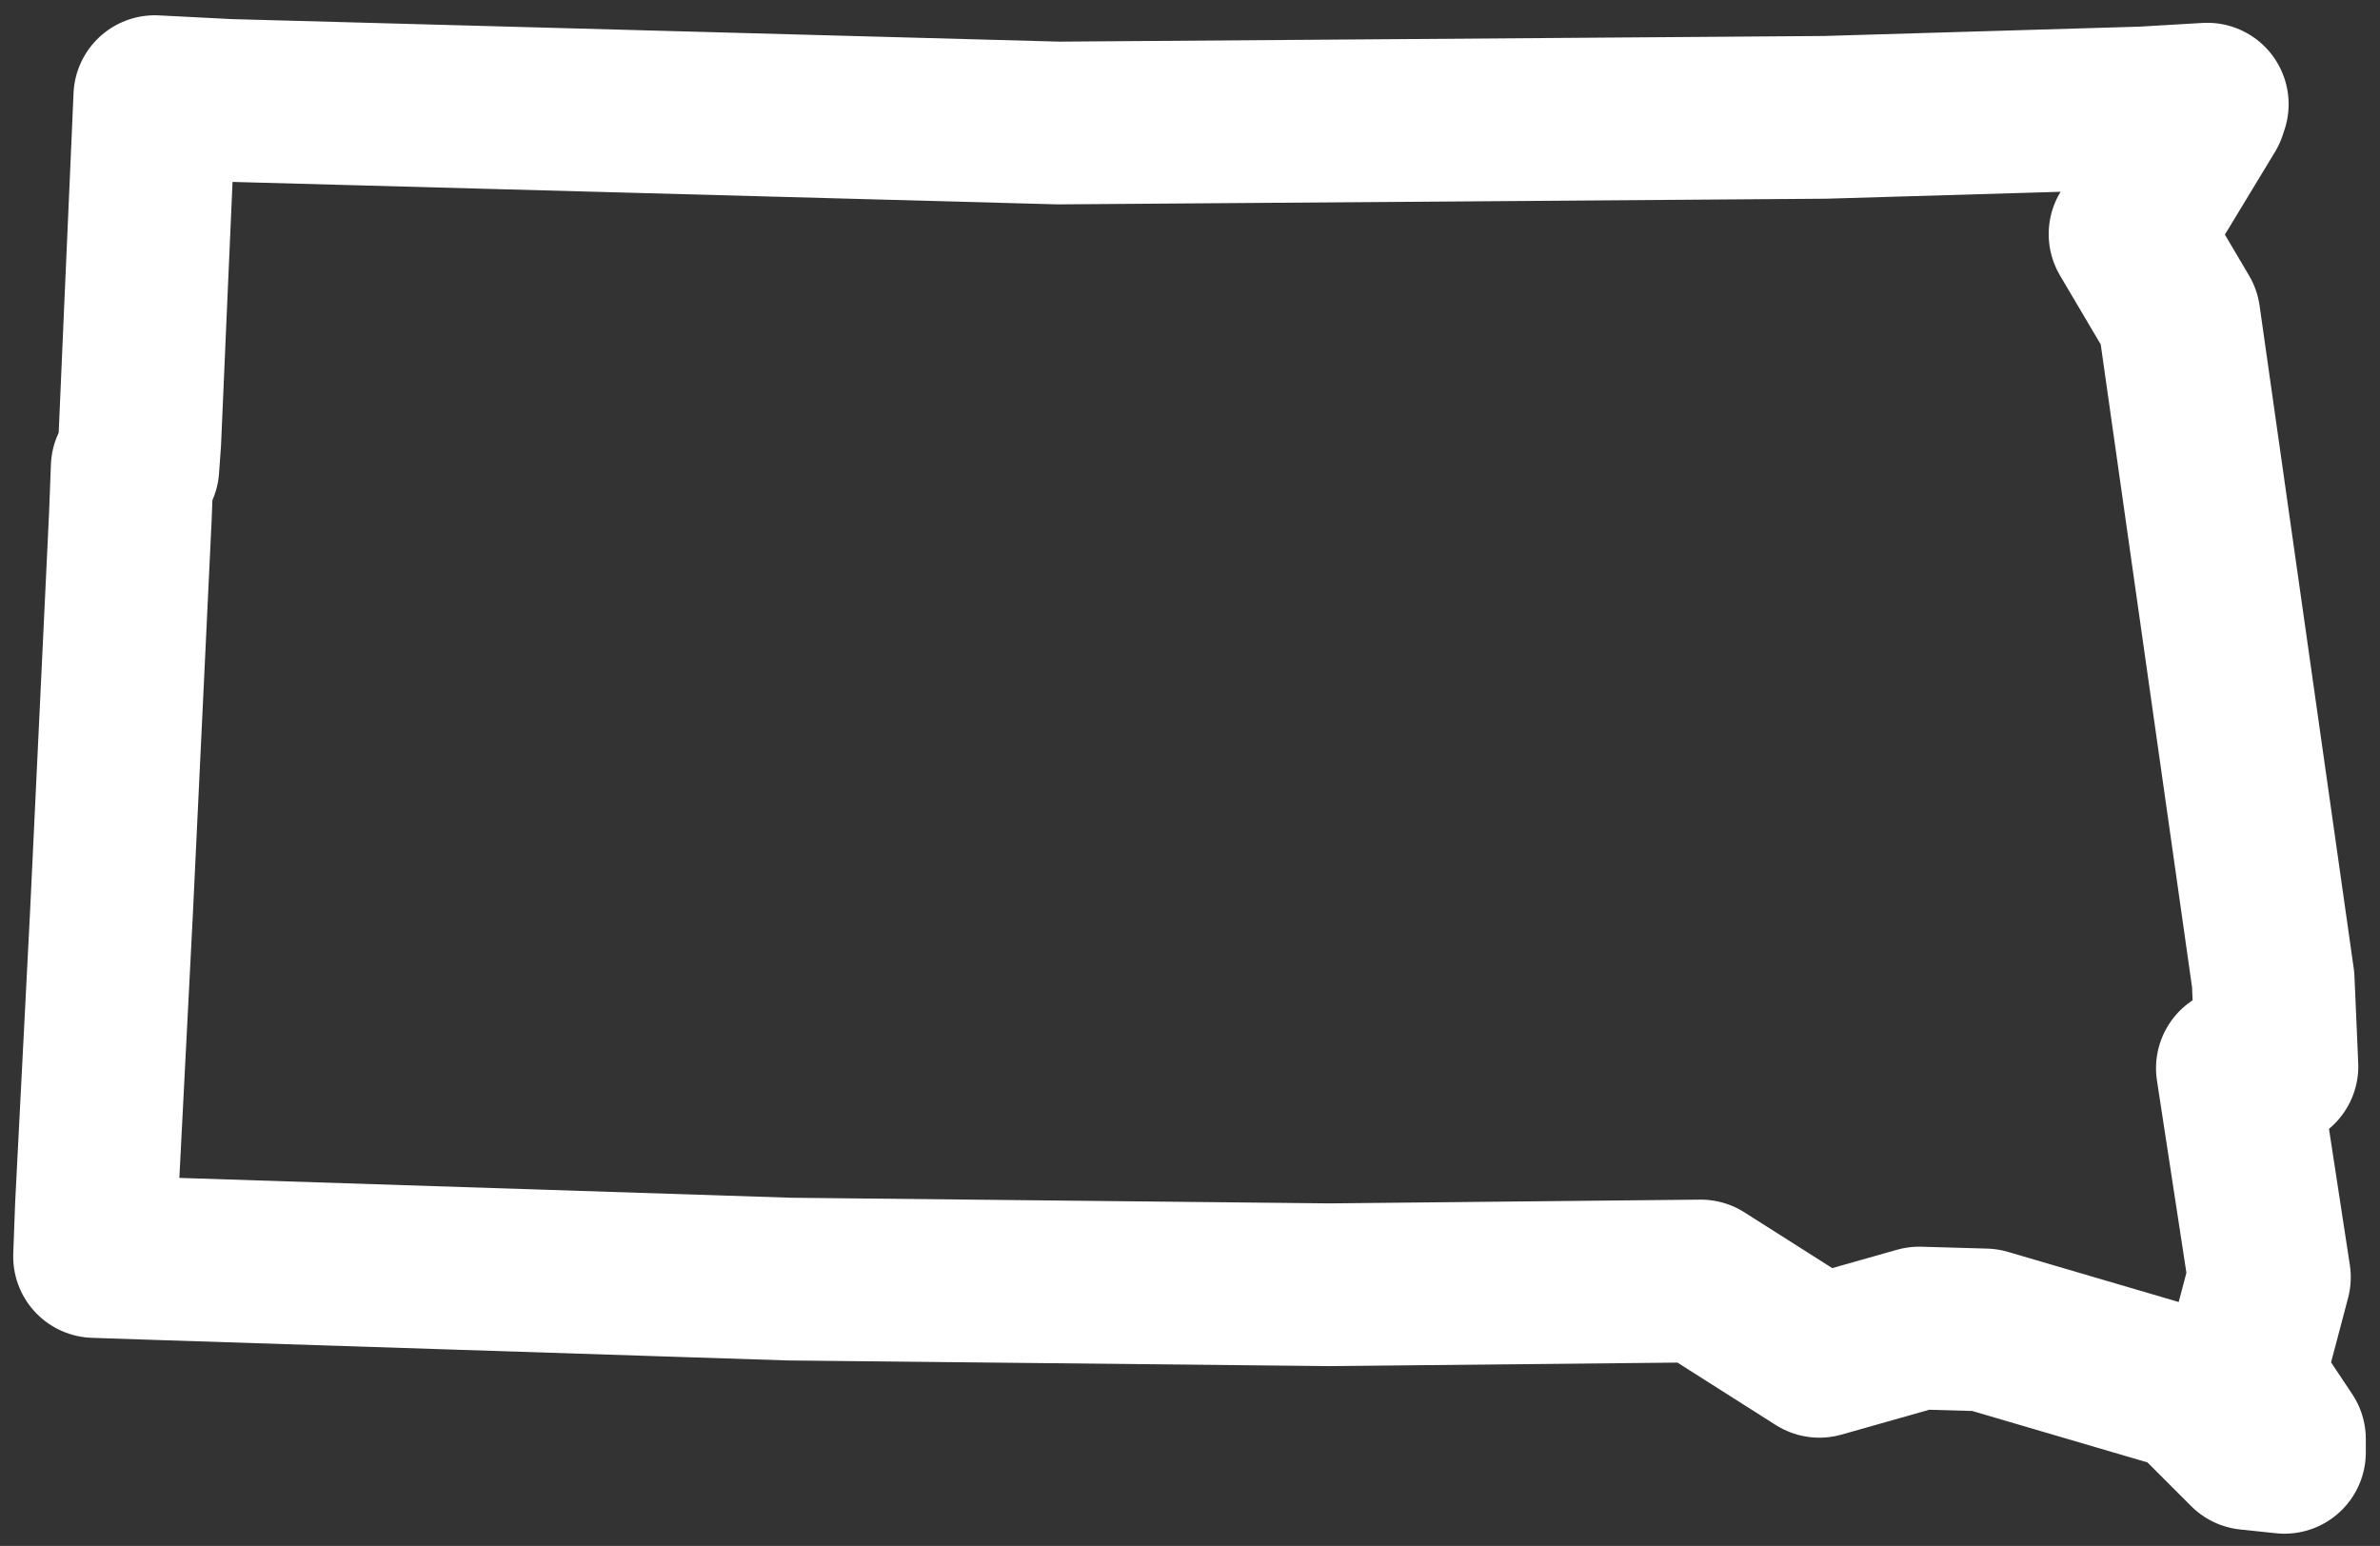 <svg width="117" height="76" viewBox="0 0 117 76" fill="none" xmlns="http://www.w3.org/2000/svg">
<rect x="0" y="0" width="117" height="76" fill="#333333" stroke="none"/>
<path d="M100.712 0.555L85.068 1.018L47.394 1.296L6.572 0.185L2.962 5.80675e-06L2.87 2.129L2.499 10.553L2.222 16.94L2.129 18.235H1.851L1.759 20.642L0.833 40.081L0.093 54.521L3.70663e-06 57.02L2.777 57.113L34.157 58.131L60.723 58.409L78.959 58.224L84.79 61.927L89.696 60.538L92.936 60.631L103.026 63.593L105.895 66.462L107.654 66.647V65.999L105.618 62.945L106.914 58.039L105.34 47.764L107.284 47.671L107.099 43.413L102.47 10.83L100.064 6.757L103.766 0.648L103.859 0.37L100.712 0.555L100.712 0.555Z" transform="translate(4.649 4.751)" stroke="white" stroke-width="8" stroke-linejoin="round"/>
</svg>
